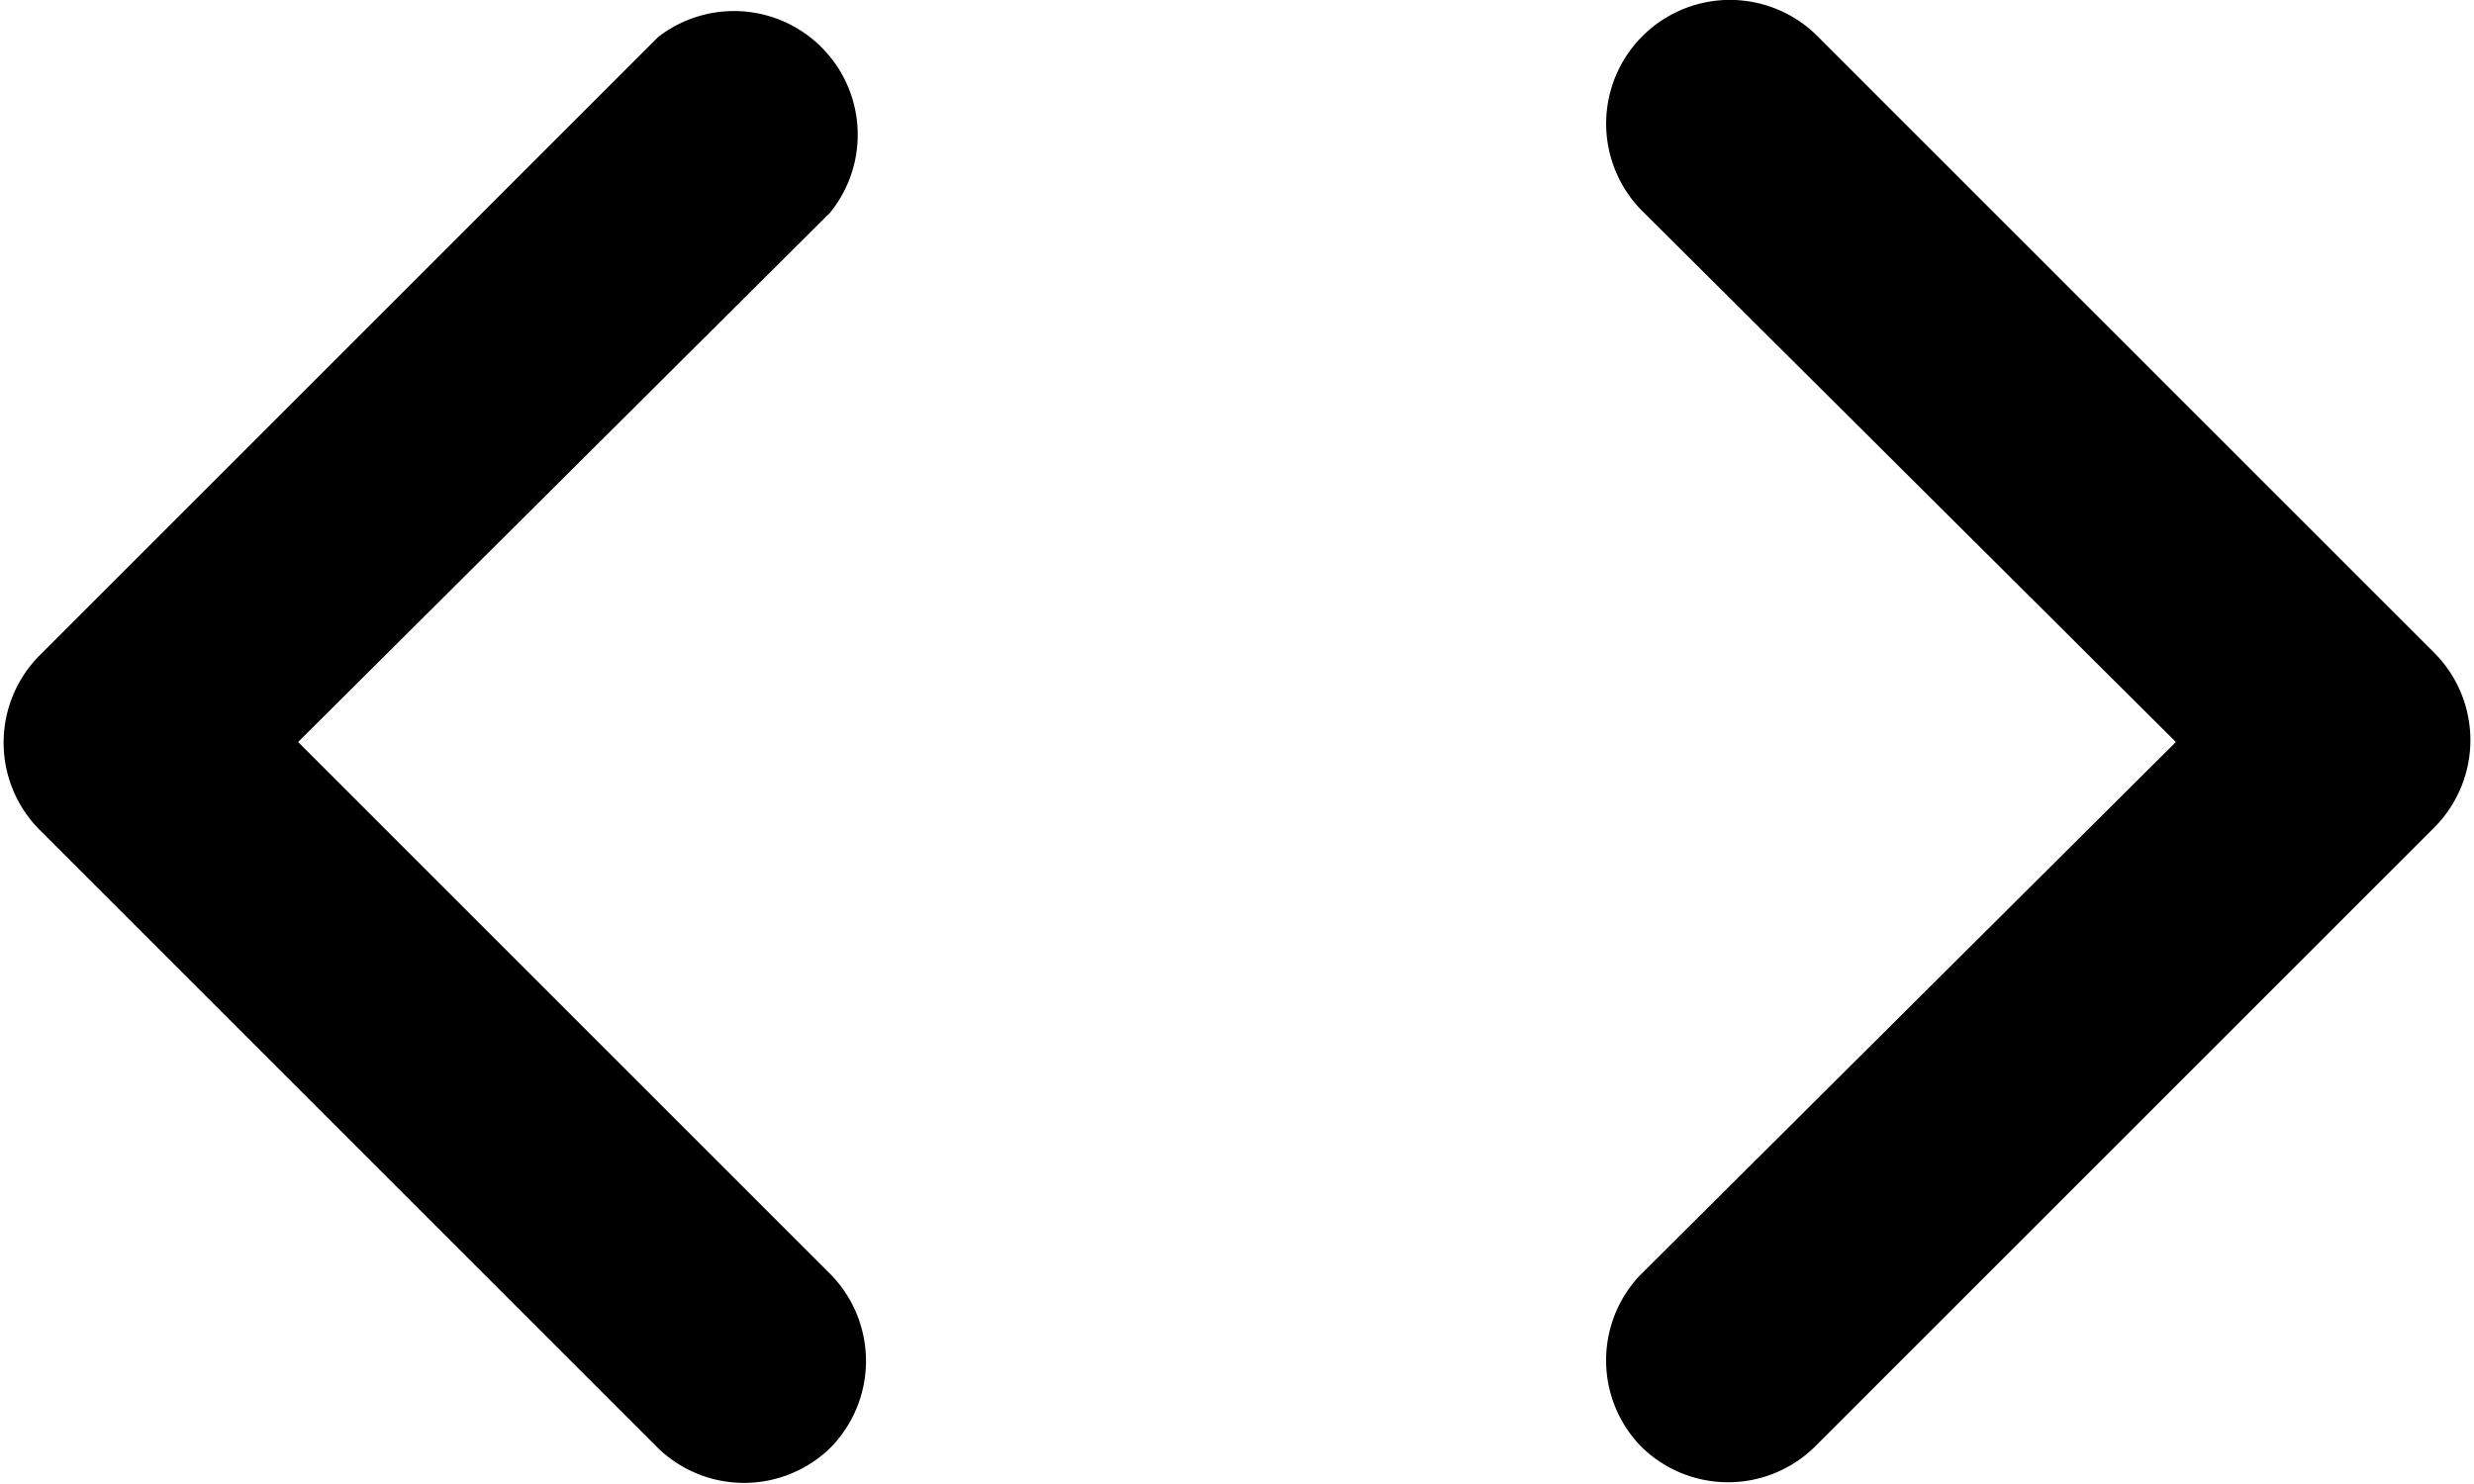 <svg xmlns="http://www.w3.org/2000/svg" viewBox="0 0 20 12"><title>icon-code</title><path d="M2.41,6l4.3,4.3a1,1,0,0,1,0,1.41,1,1,0,0,1-1.39,0l-5-5a1,1,0,0,1,0-1.41l5-5A1,1,0,0,1,6.71,1.72ZM13.29,1.72A1,1,0,0,1,14.68.28l0,0,5,5a1,1,0,0,1,0,1.41l-5,5a1,1,0,0,1-1.42,0,1,1,0,0,1,0-1.38L17.59,6Z" fill="#000000" /></svg>